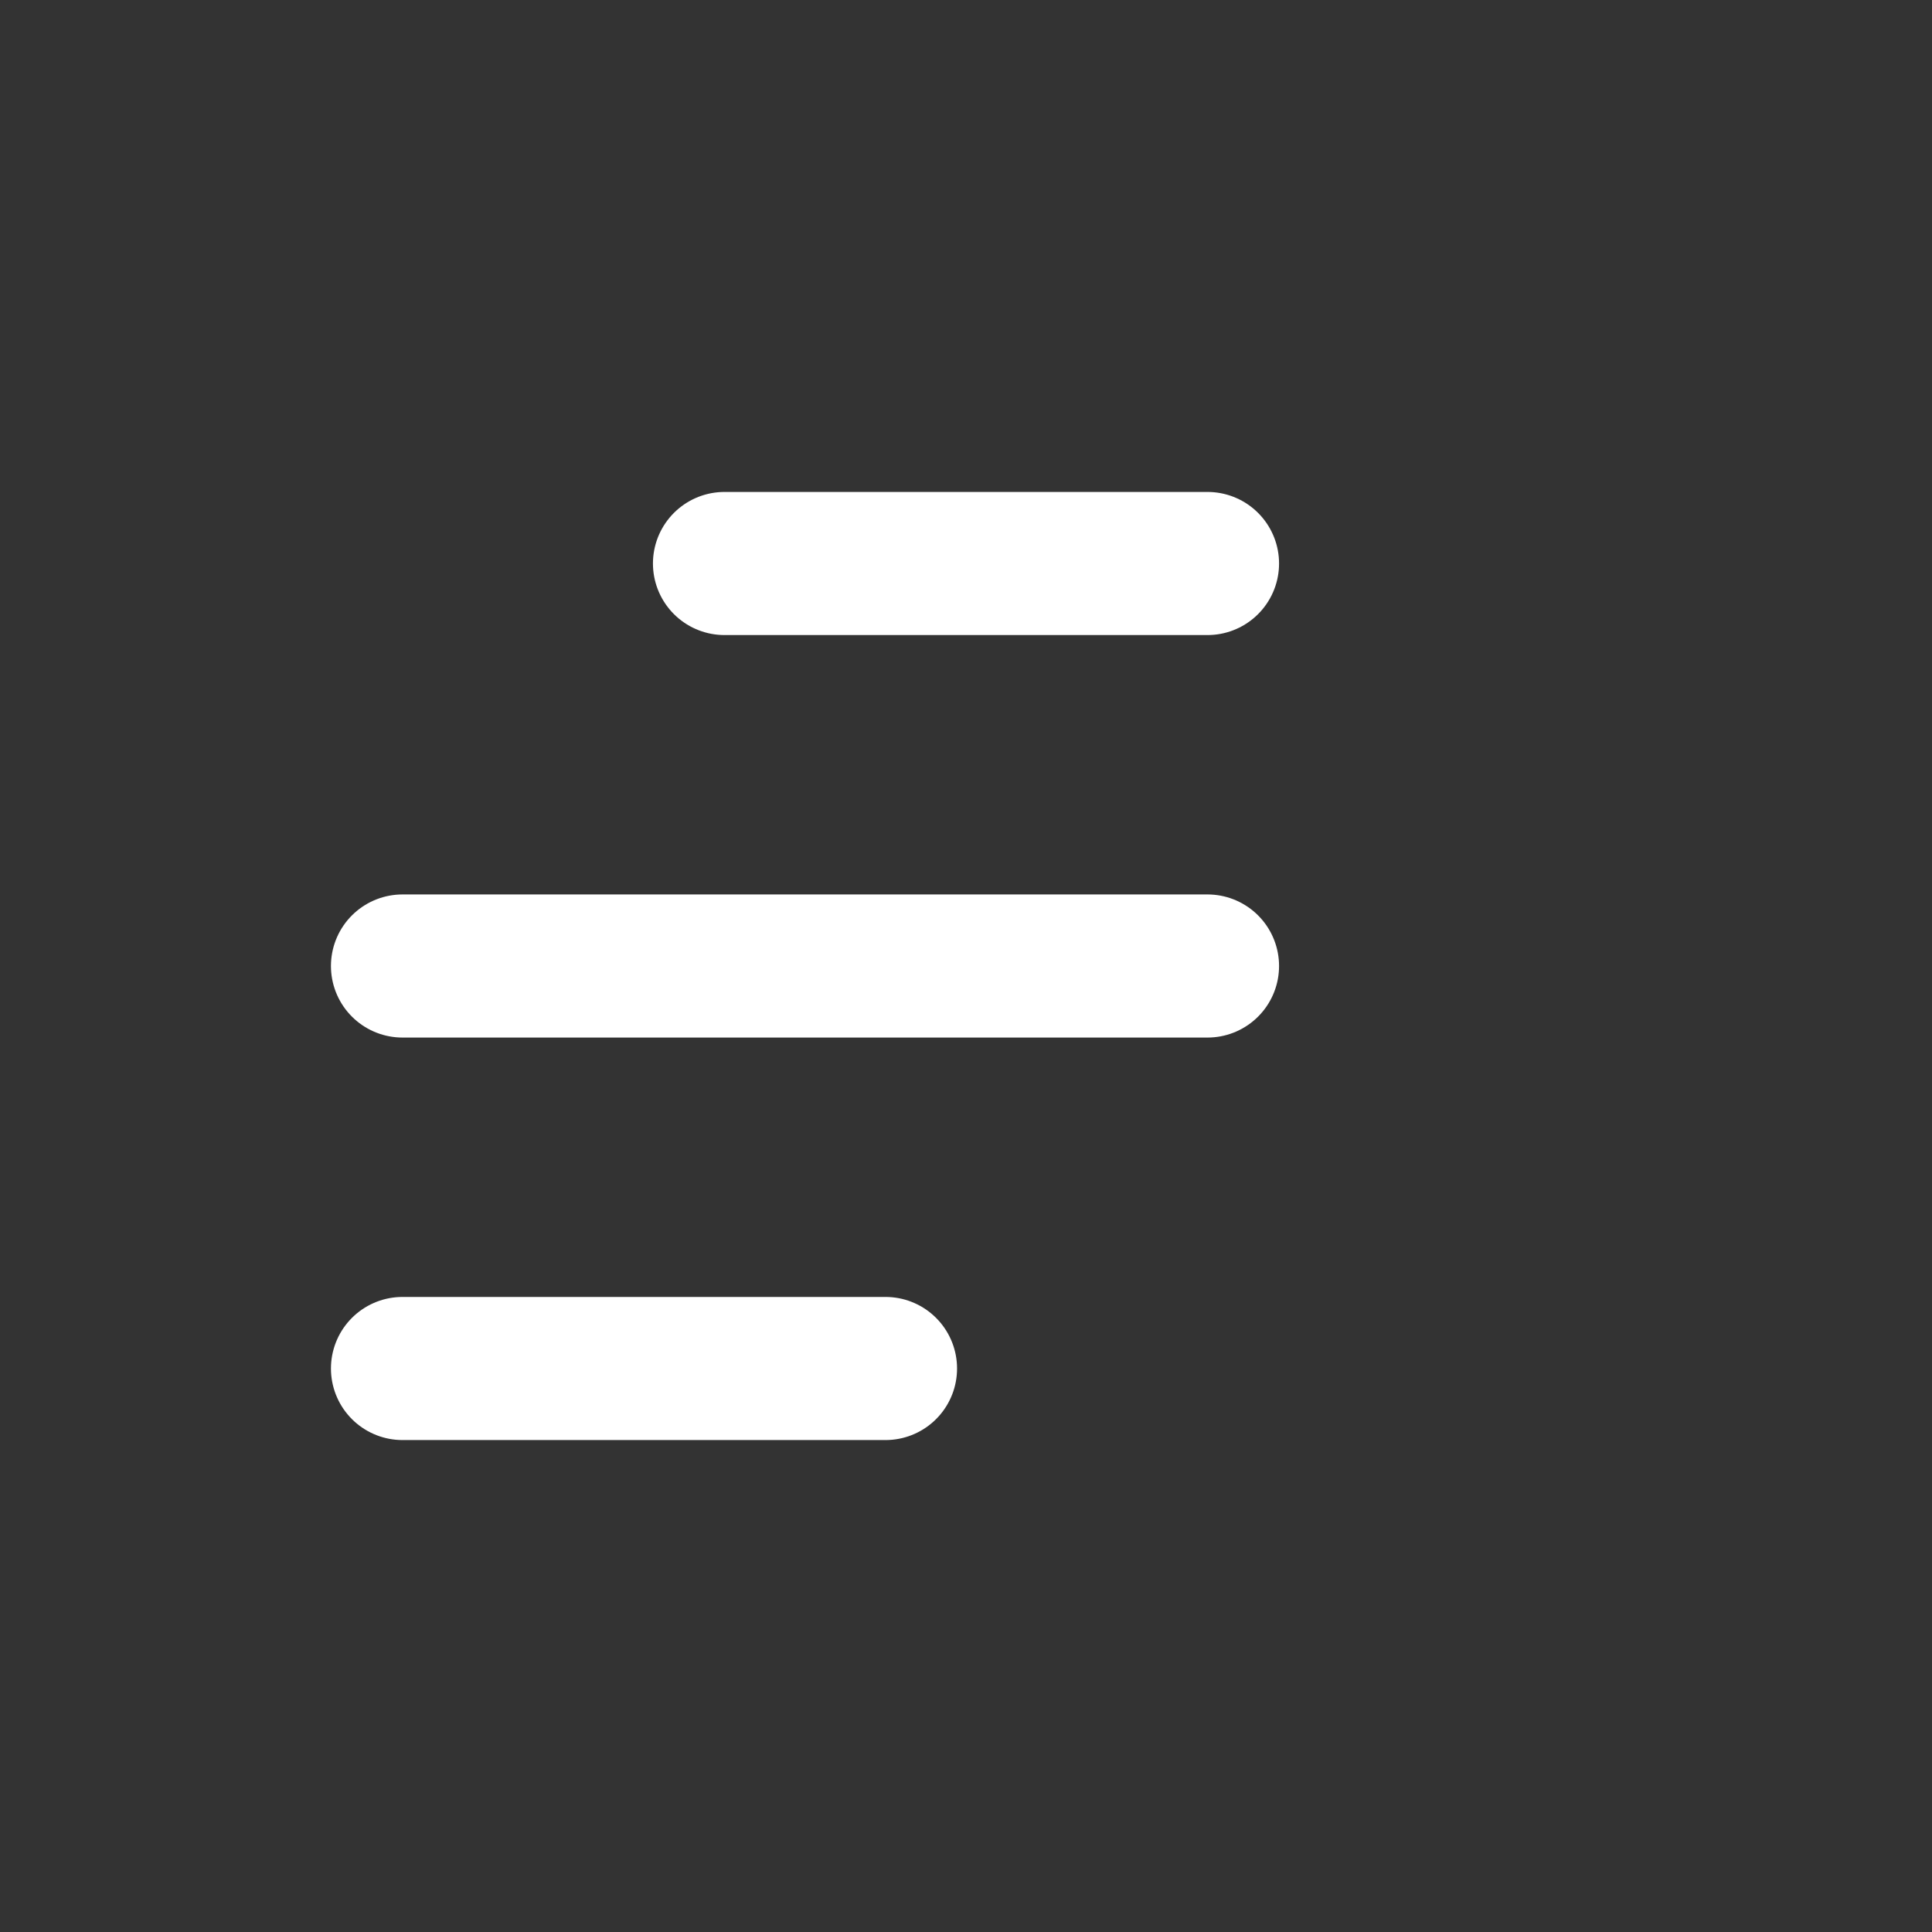 <svg width="27" height="27" viewBox="0 0 27 27" fill="none" xmlns="http://www.w3.org/2000/svg">
<rect x="0" y="0" width="27" height="27" fill="#333333" stroke="none"/>
<path d="M5.625 13.5H16.875" stroke="white" stroke-width="2" stroke-linecap="round"/>
<path d="M5.625 19.125H12.375" stroke="white" stroke-width="2" stroke-linecap="round"/>
<path d="M10.125 7.875H16.875" stroke="white" stroke-width="2" stroke-linecap="round"/>
</svg>
